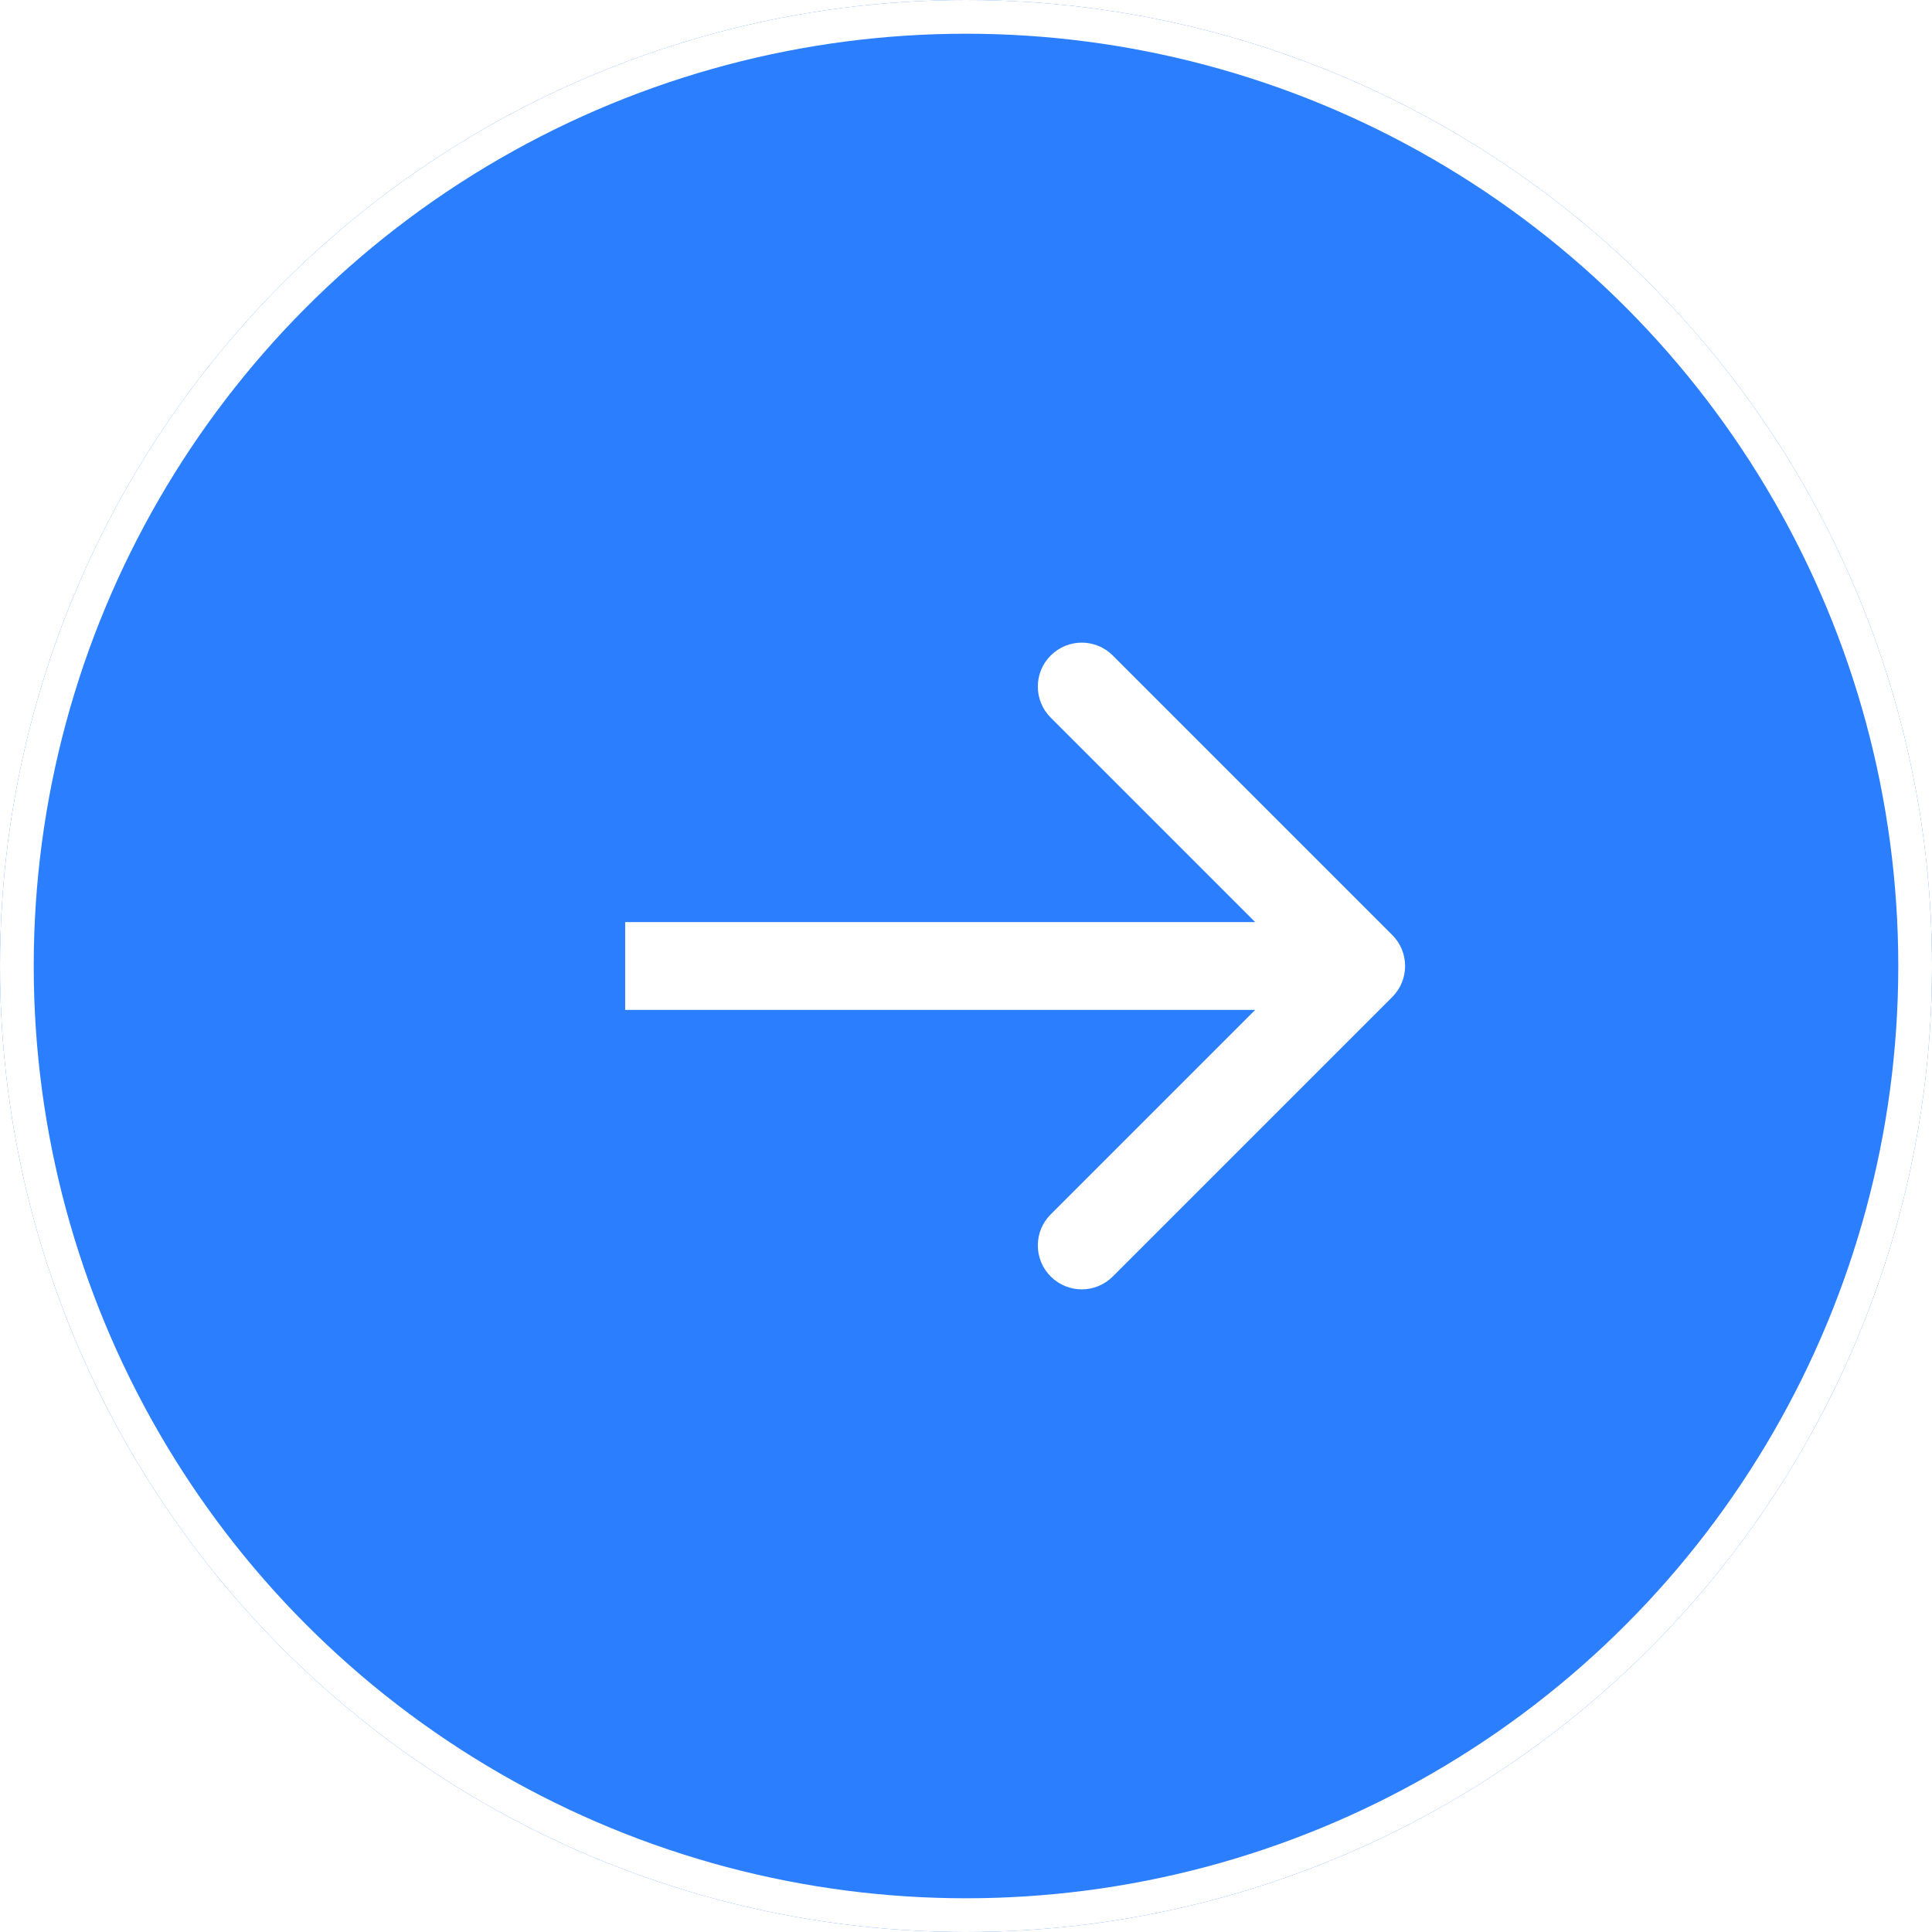 <svg width="44" height="44" viewBox="0 0 44 44" fill="none" xmlns="http://www.w3.org/2000/svg">
<g filter="url(#filter0_b_67_305)">
<circle cx="22" cy="22" r="22" transform="matrix(-1 0 0 1 44 0)" fill="#2B7FFF"/>
<circle cx="22" cy="22" r="21.616" transform="matrix(-1 0 0 1 44 0)" stroke="white" stroke-width="0.768"/>
</g>
<path d="M31.707 21.293C32.098 21.683 32.098 22.317 31.707 22.707L25.343 29.071C24.953 29.462 24.32 29.462 23.929 29.071C23.538 28.68 23.538 28.047 23.929 27.657L29.586 22L23.929 16.343C23.538 15.953 23.538 15.319 23.929 14.929C24.32 14.538 24.953 14.538 25.343 14.929L31.707 21.293ZM31 23L14.238 23L14.238 21L31 21L31 23Z" fill="white"/>
<defs>
<filter id="filter0_b_67_305" x="-15.364" y="-15.364" width="74.729" height="74.729" filterUnits="userSpaceOnUse" color-interpolation-filters="sRGB">
<feFlood flood-opacity="0" result="BackgroundImageFix"/>
<feGaussianBlur in="BackgroundImageFix" stdDeviation="7.682"/>
<feComposite in2="SourceAlpha" operator="in" result="effect1_backgroundBlur_67_305"/>
<feBlend mode="normal" in="SourceGraphic" in2="effect1_backgroundBlur_67_305" result="shape"/>
</filter>
</defs>
</svg>
